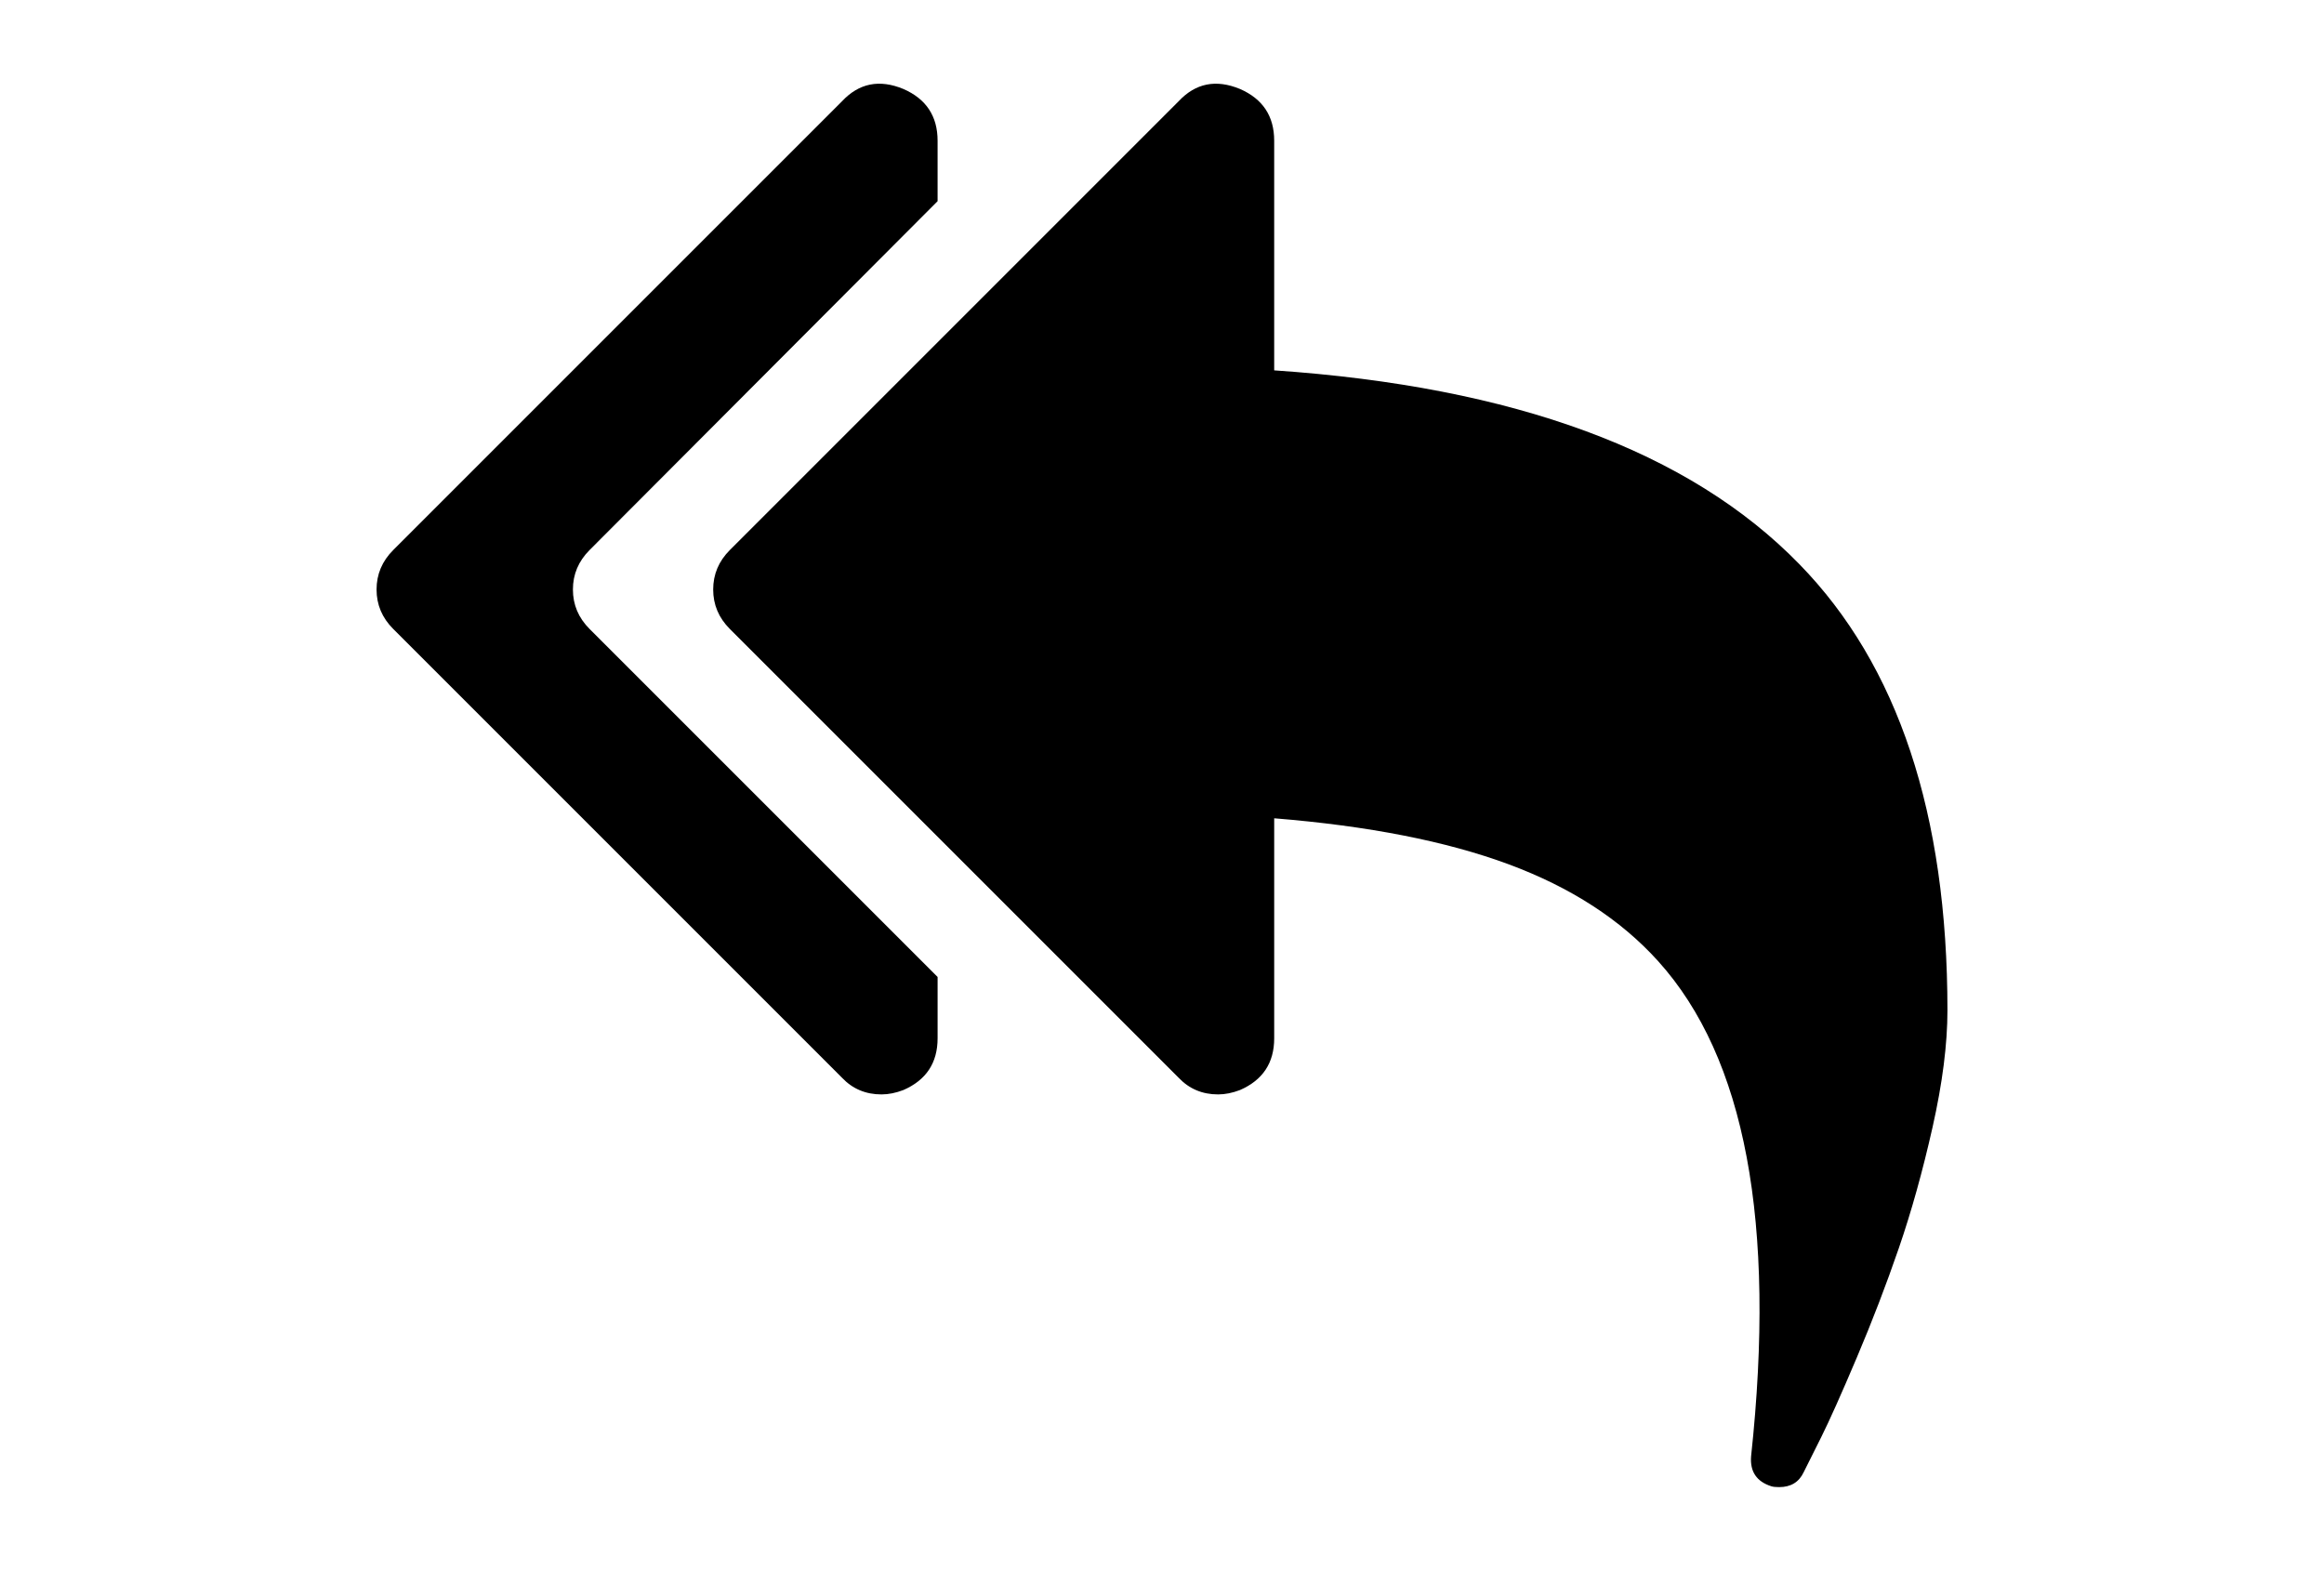 <?xml version="1.0" encoding="utf-8"?>
<!-- Generator: Adobe Illustrator 16.0.4, SVG Export Plug-In . SVG Version: 6.00 Build 0)  -->
<!DOCTYPE svg PUBLIC "-//W3C//DTD SVG 1.1//EN" "http://www.w3.org/Graphics/SVG/1.1/DTD/svg11.dtd">
<svg version="1.1" id="Capa_1" xmlns="http://www.w3.org/2000/svg" xmlns:xlink="http://www.w3.org/1999/xlink" x="0px" y="0px"
	 width="216px" height="146px" viewBox="0 0 216 146" enable-background="new 0 0 216 146" xml:space="preserve">
<g>
	<path d="M167.23,52.428c-10.211-10.483-26.479-16.484-48.803-18.005V13.077c0-2.281-1.06-3.883-3.178-4.807
		c-2.227-0.922-4.128-0.543-5.703,1.141L67.833,51.125c-1.032,1.033-1.548,2.255-1.548,3.667s0.516,2.634,1.548,3.666l41.714,41.714
		c0.979,1.032,2.2,1.548,3.667,1.548c0.651,0,1.33-0.136,2.036-0.407c2.118-0.924,3.178-2.525,3.178-4.807v-20.45
		c8.745,0.706,16.008,2.132,21.795,4.277c5.785,2.146,10.414,5.147,13.891,9.003c8.094,8.962,10.973,24.305,8.637,46.032
		c-0.107,1.413,0.516,2.336,1.874,2.771c0.163,0.055,0.407,0.081,0.733,0.081c1.086,0,1.846-0.462,2.281-1.385l1.629-3.259
		c0.76-1.521,1.86-3.979,3.299-7.374c1.439-3.396,2.744-6.79,3.912-10.185c1.168-3.394,2.213-7.142,3.137-11.242
		c0.923-4.103,1.385-7.728,1.385-10.877C181,75.648,176.41,61.825,167.23,52.428z"/>
	<path d="M53.249,54.792c0-1.413,0.516-2.635,1.548-3.667l32.345-32.426v-5.622c0-2.281-1.06-3.883-3.178-4.807
		c-2.227-0.922-4.128-0.543-5.703,1.141L36.547,51.125c-1.032,1.033-1.548,2.255-1.548,3.667s0.516,2.634,1.548,3.666l41.714,41.714
		c0.978,1.032,2.2,1.548,3.667,1.548c0.652,0,1.331-0.136,2.037-0.407c2.118-0.924,3.178-2.525,3.178-4.807v-5.703L54.797,58.458
		C53.765,57.426,53.249,56.205,53.249,54.792z"/>
</g>
</svg>
